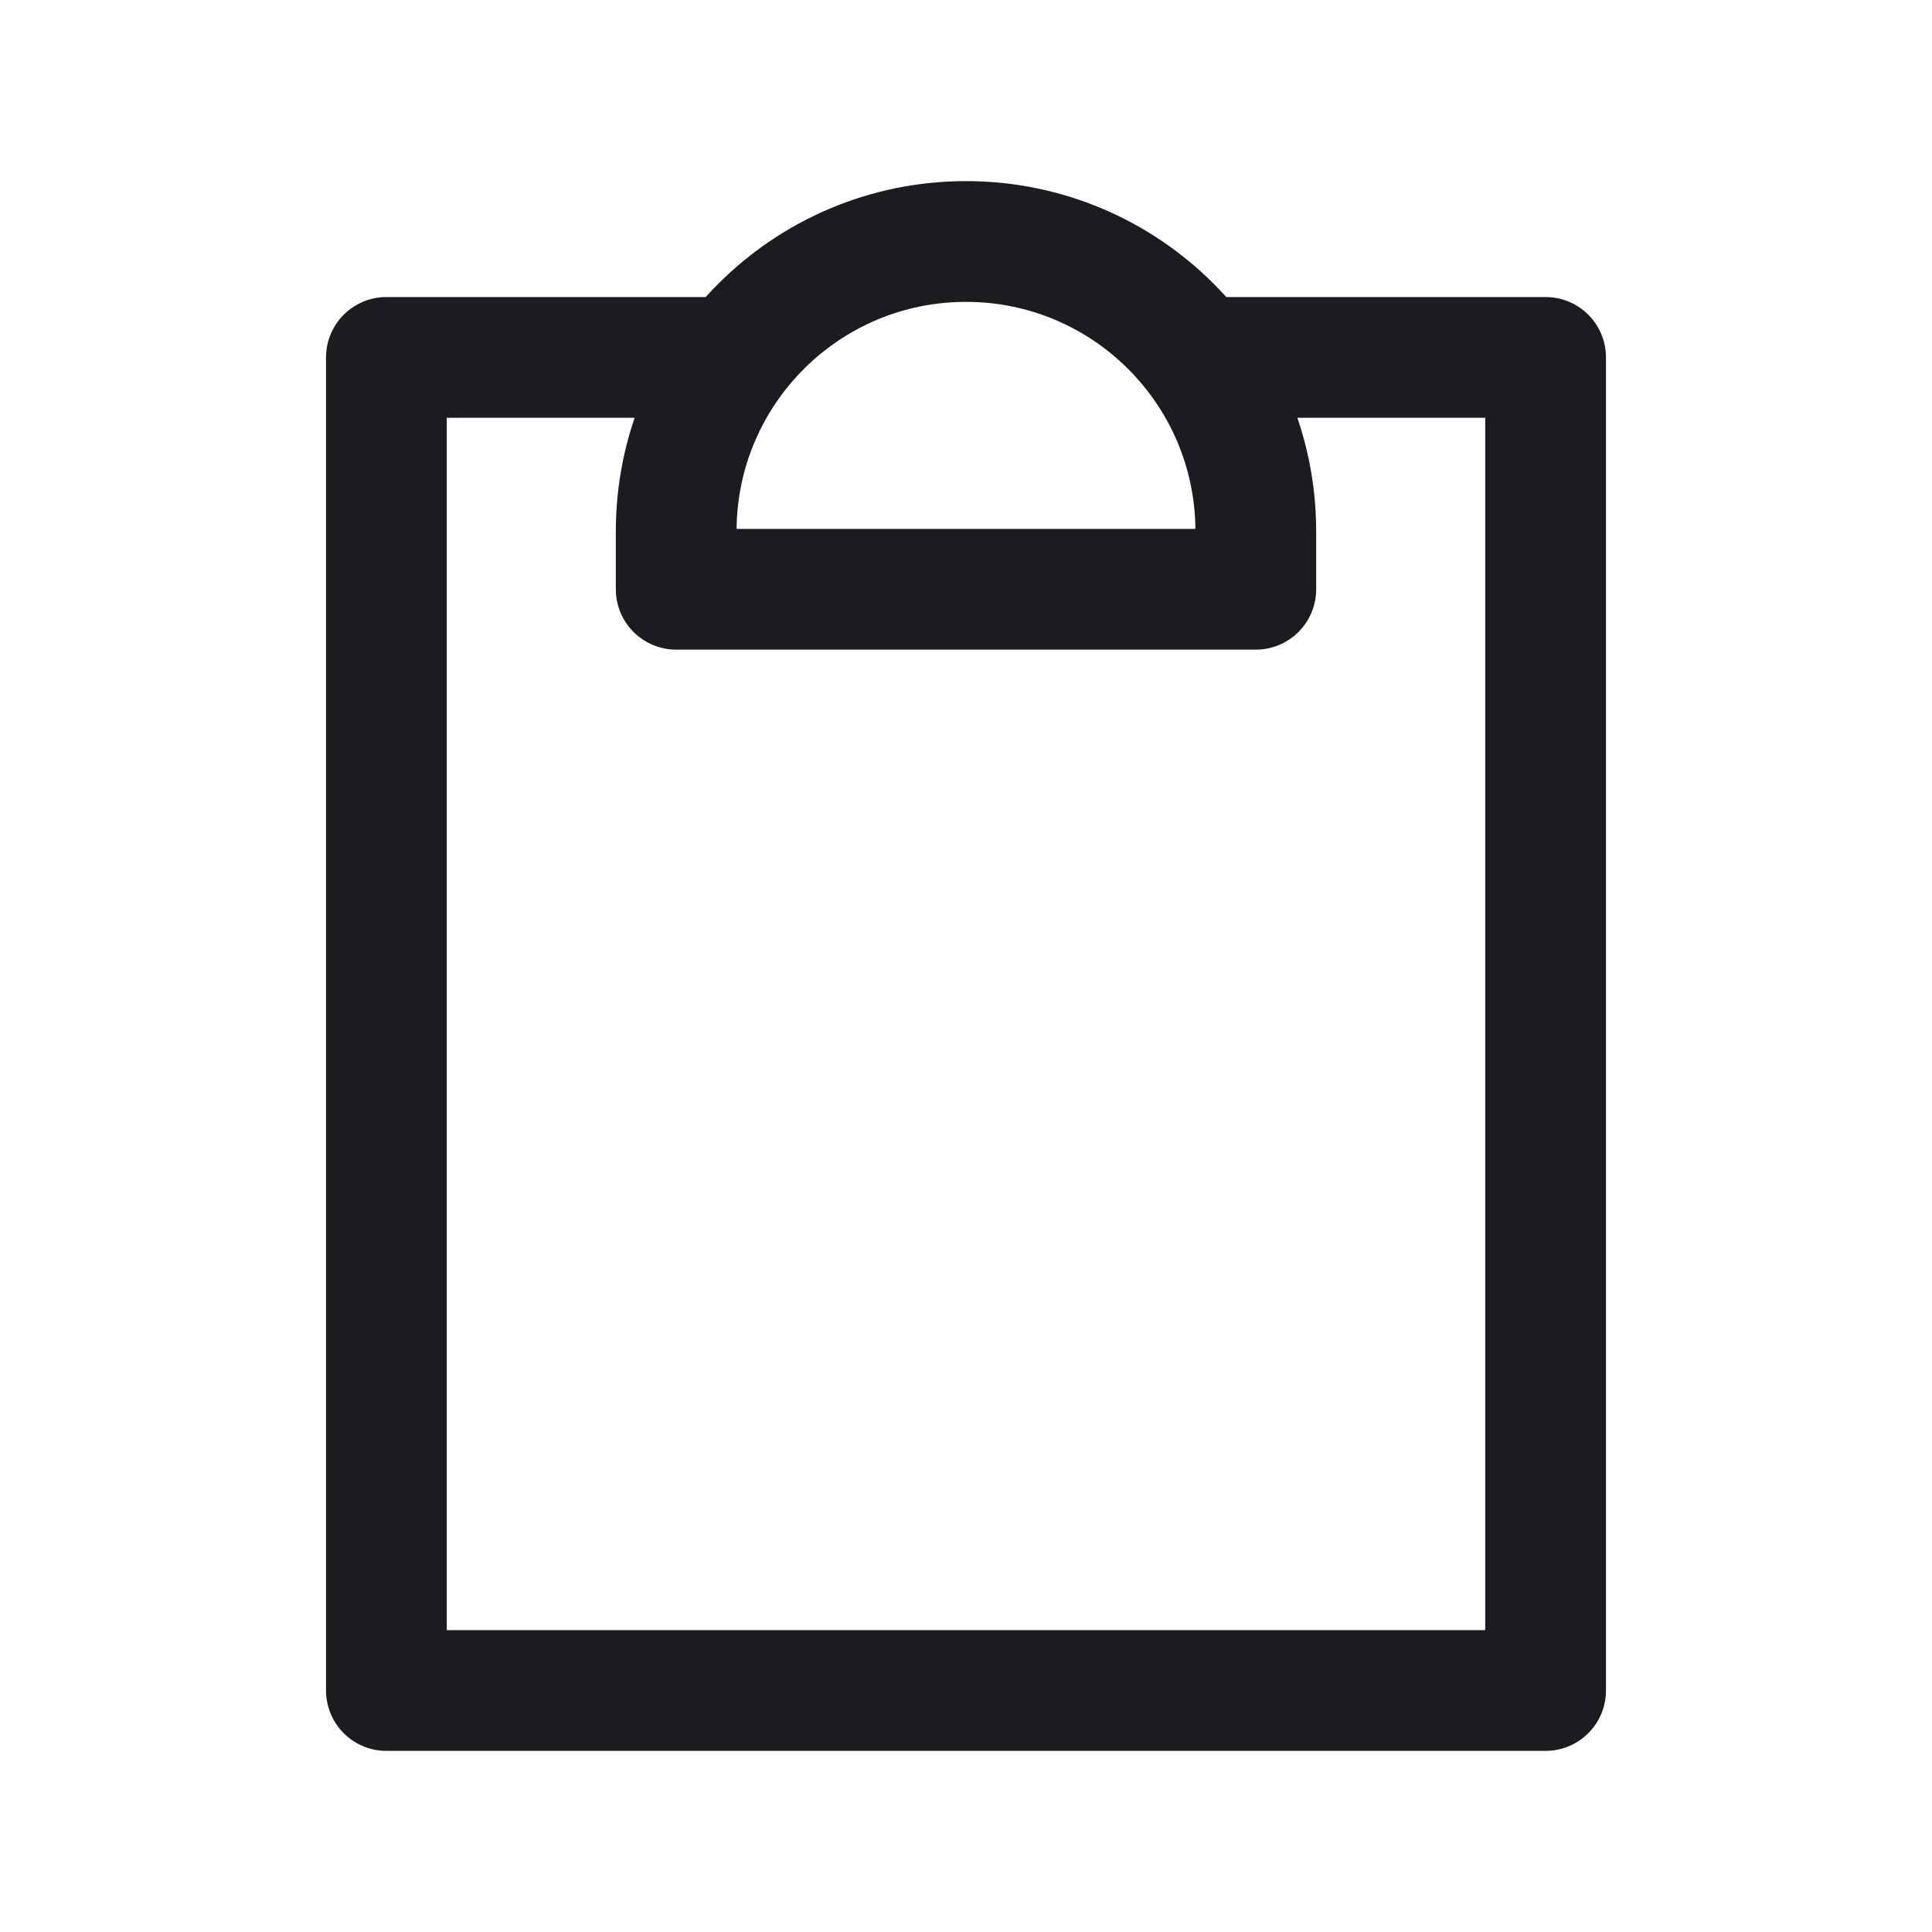 <svg width="32" height="32" viewBox="0 0 32 32" fill="none" xmlns="http://www.w3.org/2000/svg">
<path d="M12.095 5.92H6.4V28H25.6V5.92H20.016" stroke="#1C1B1F" stroke-width="2" stroke-linecap="round" stroke-linejoin="round"/>
<path d="M11.2 8.8C11.2 6.149 13.349 4 16 4V4C18.651 4 20.8 6.149 20.8 8.8V9.76H11.2V8.8Z" stroke="#1C1B1F" stroke-width="2" stroke-linejoin="round"/>
</svg>
